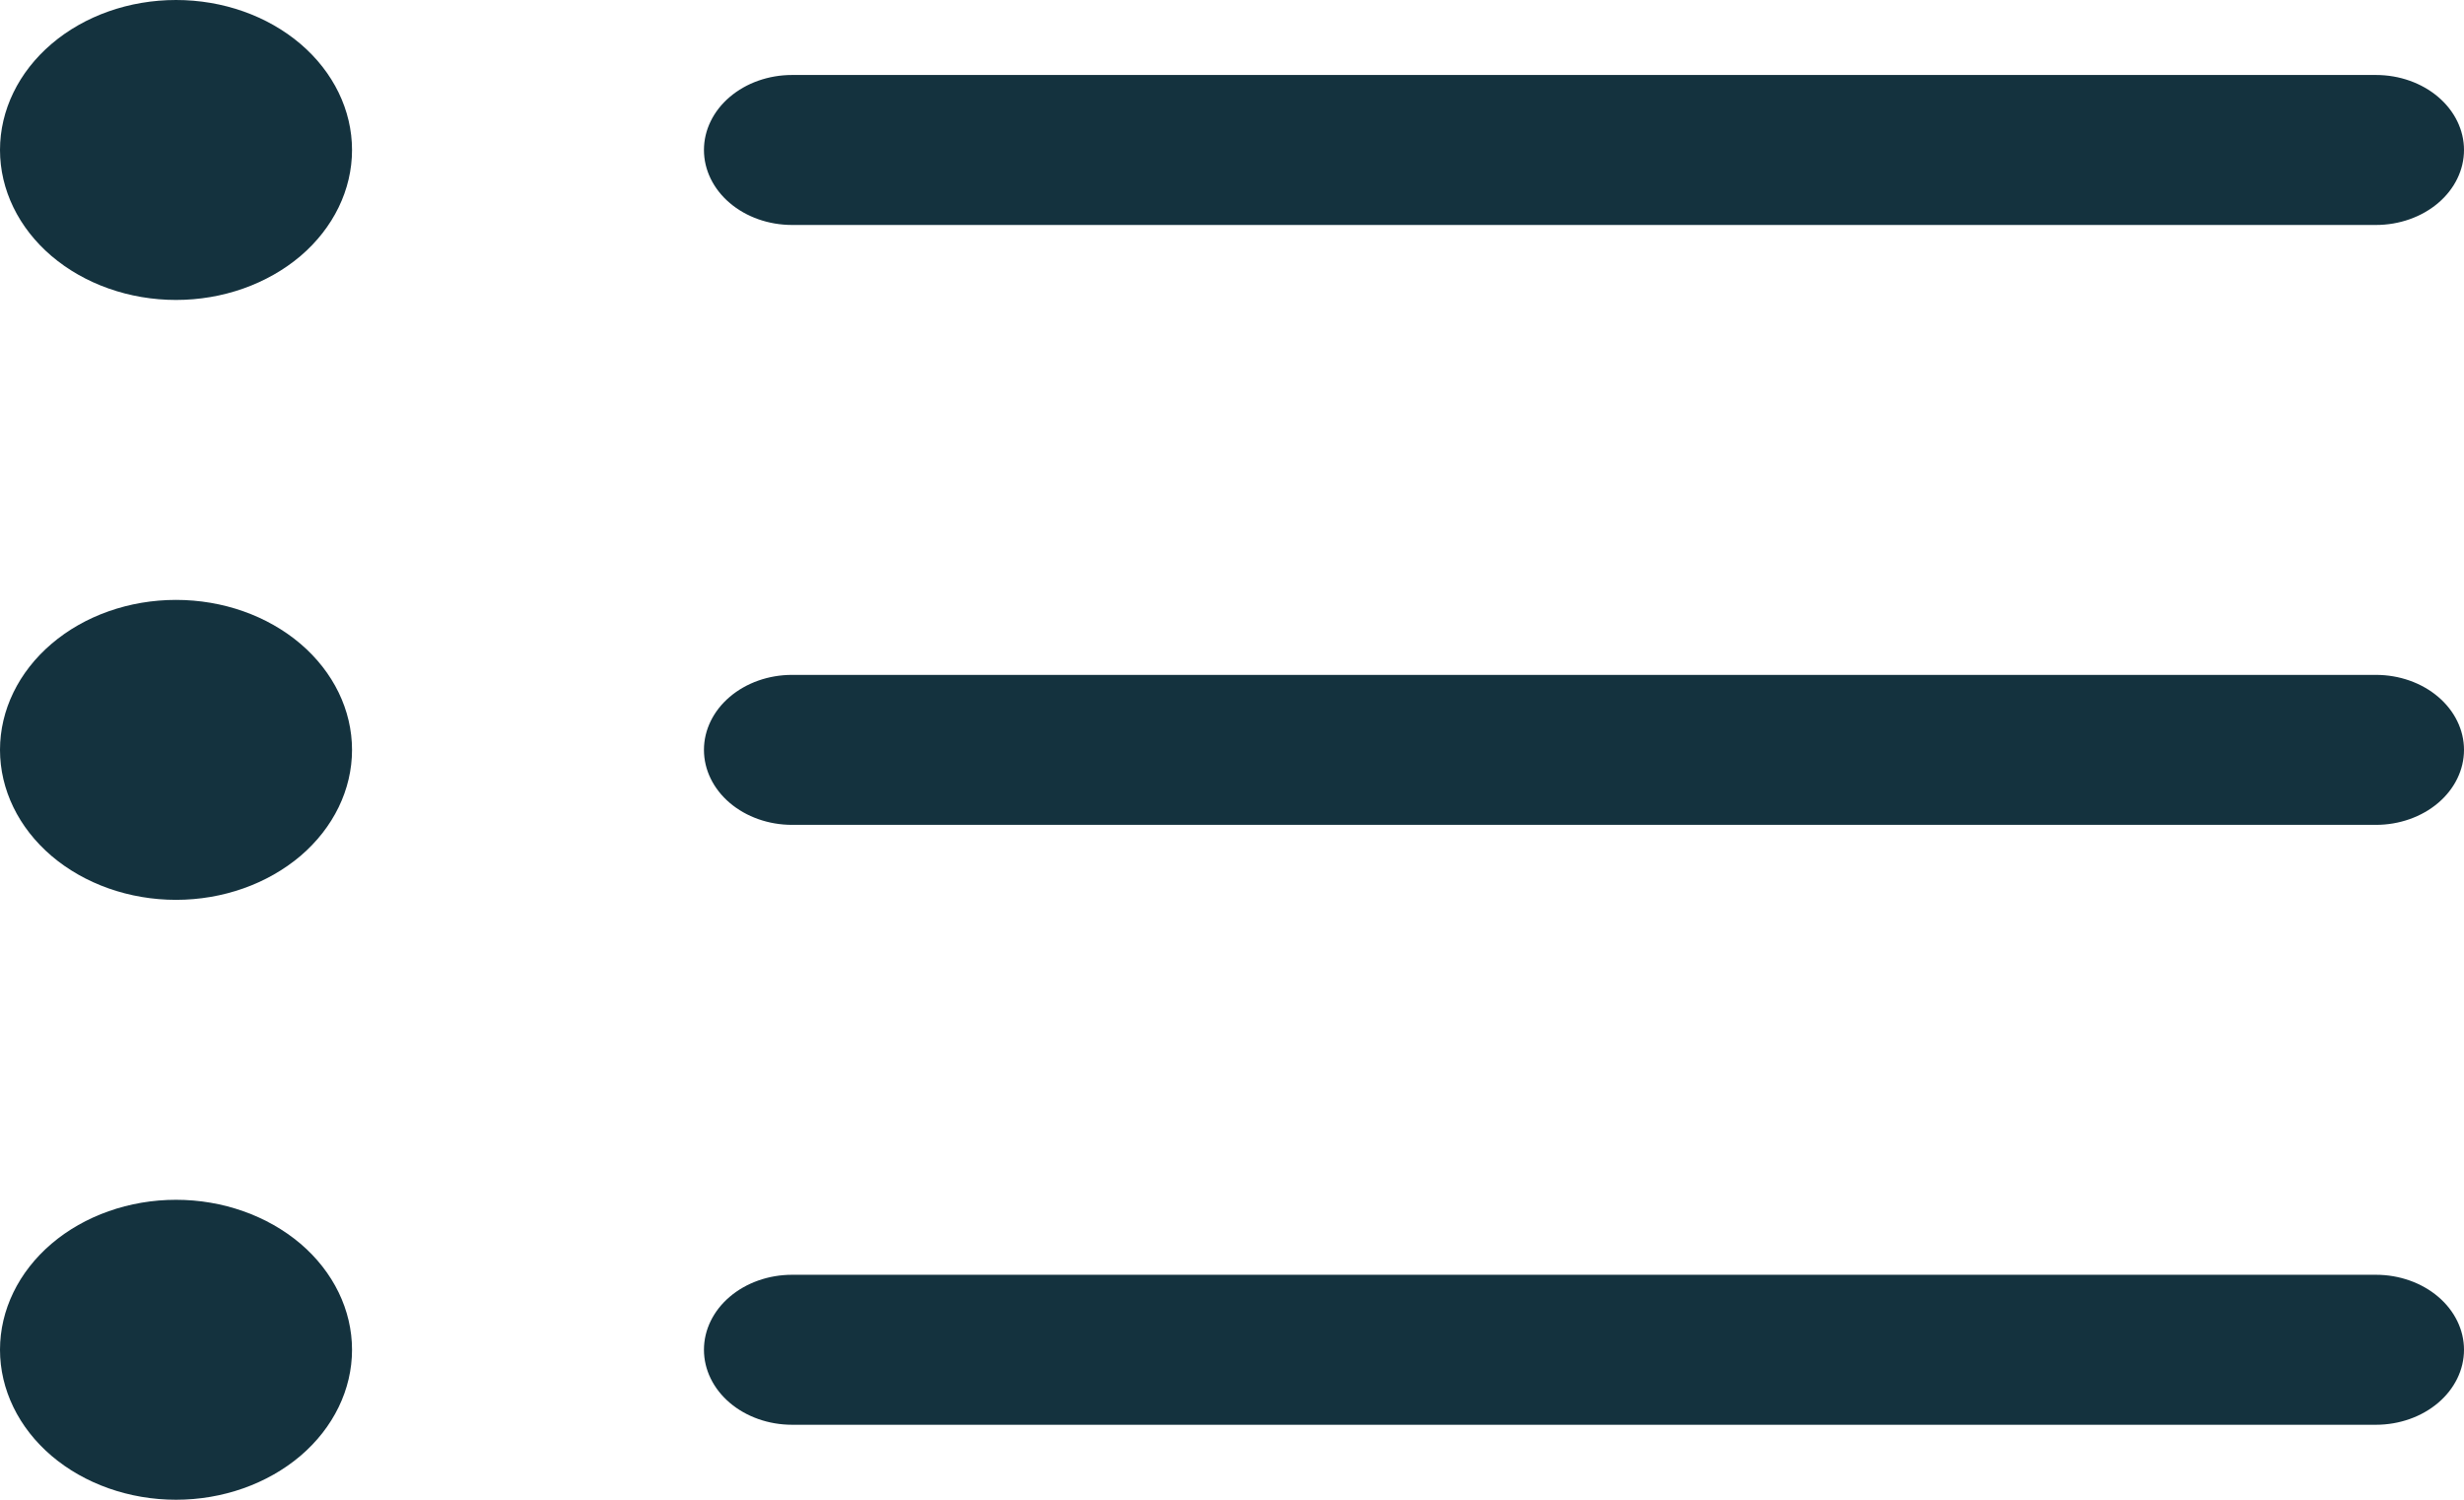 <svg width="23" height="14" viewBox="0 0 23 14" fill="none" xmlns="http://www.w3.org/2000/svg">
<path fill-rule="evenodd" clip-rule="evenodd" d="M6.571 12.6C6.571 12.414 6.658 12.236 6.812 12.105C6.966 11.974 7.175 11.9 7.393 11.9H22.179C22.396 11.9 22.605 11.974 22.759 12.105C22.913 12.236 23 12.414 23 12.6C23 12.786 22.913 12.964 22.759 13.095C22.605 13.226 22.396 13.3 22.179 13.3H7.393C7.175 13.3 6.966 13.226 6.812 13.095C6.658 12.964 6.571 12.786 6.571 12.6ZM6.571 7C6.571 6.814 6.658 6.636 6.812 6.505C6.966 6.374 7.175 6.3 7.393 6.3H22.179C22.396 6.3 22.605 6.374 22.759 6.505C22.913 6.636 23 6.814 23 7C23 7.186 22.913 7.364 22.759 7.495C22.605 7.626 22.396 7.7 22.179 7.7H7.393C7.175 7.7 6.966 7.626 6.812 7.495C6.658 7.364 6.571 7.186 6.571 7ZM6.571 1.4C6.571 1.214 6.658 1.036 6.812 0.905C6.966 0.774 7.175 0.7 7.393 0.7H22.179C22.396 0.7 22.605 0.774 22.759 0.905C22.913 1.036 23 1.214 23 1.4C23 1.586 22.913 1.764 22.759 1.895C22.605 2.026 22.396 2.1 22.179 2.1H7.393C7.175 2.1 6.966 2.026 6.812 1.895C6.658 1.764 6.571 1.586 6.571 1.4ZM1.643 2.8C2.079 2.8 2.496 2.652 2.805 2.39C3.113 2.127 3.286 1.771 3.286 1.4C3.286 1.029 3.113 0.673 2.805 0.41C2.496 0.147 2.079 0 1.643 0C1.207 0 0.789 0.147 0.481 0.41C0.173 0.673 0 1.029 0 1.4C0 1.771 0.173 2.127 0.481 2.39C0.789 2.652 1.207 2.8 1.643 2.8ZM1.643 8.4C2.079 8.4 2.496 8.252 2.805 7.99C3.113 7.727 3.286 7.371 3.286 7C3.286 6.629 3.113 6.273 2.805 6.01C2.496 5.747 2.079 5.6 1.643 5.6C1.207 5.6 0.789 5.747 0.481 6.01C0.173 6.273 0 6.629 0 7C0 7.371 0.173 7.727 0.481 7.99C0.789 8.252 1.207 8.4 1.643 8.4ZM1.643 14C2.079 14 2.496 13.852 2.805 13.59C3.113 13.327 3.286 12.971 3.286 12.6C3.286 12.229 3.113 11.873 2.805 11.61C2.496 11.348 2.079 11.2 1.643 11.2C1.207 11.2 0.789 11.348 0.481 11.61C0.173 11.873 0 12.229 0 12.6C0 12.971 0.173 13.327 0.481 13.59C0.789 13.852 1.207 14 1.643 14Z" fill="#14323E"/>
</svg>
